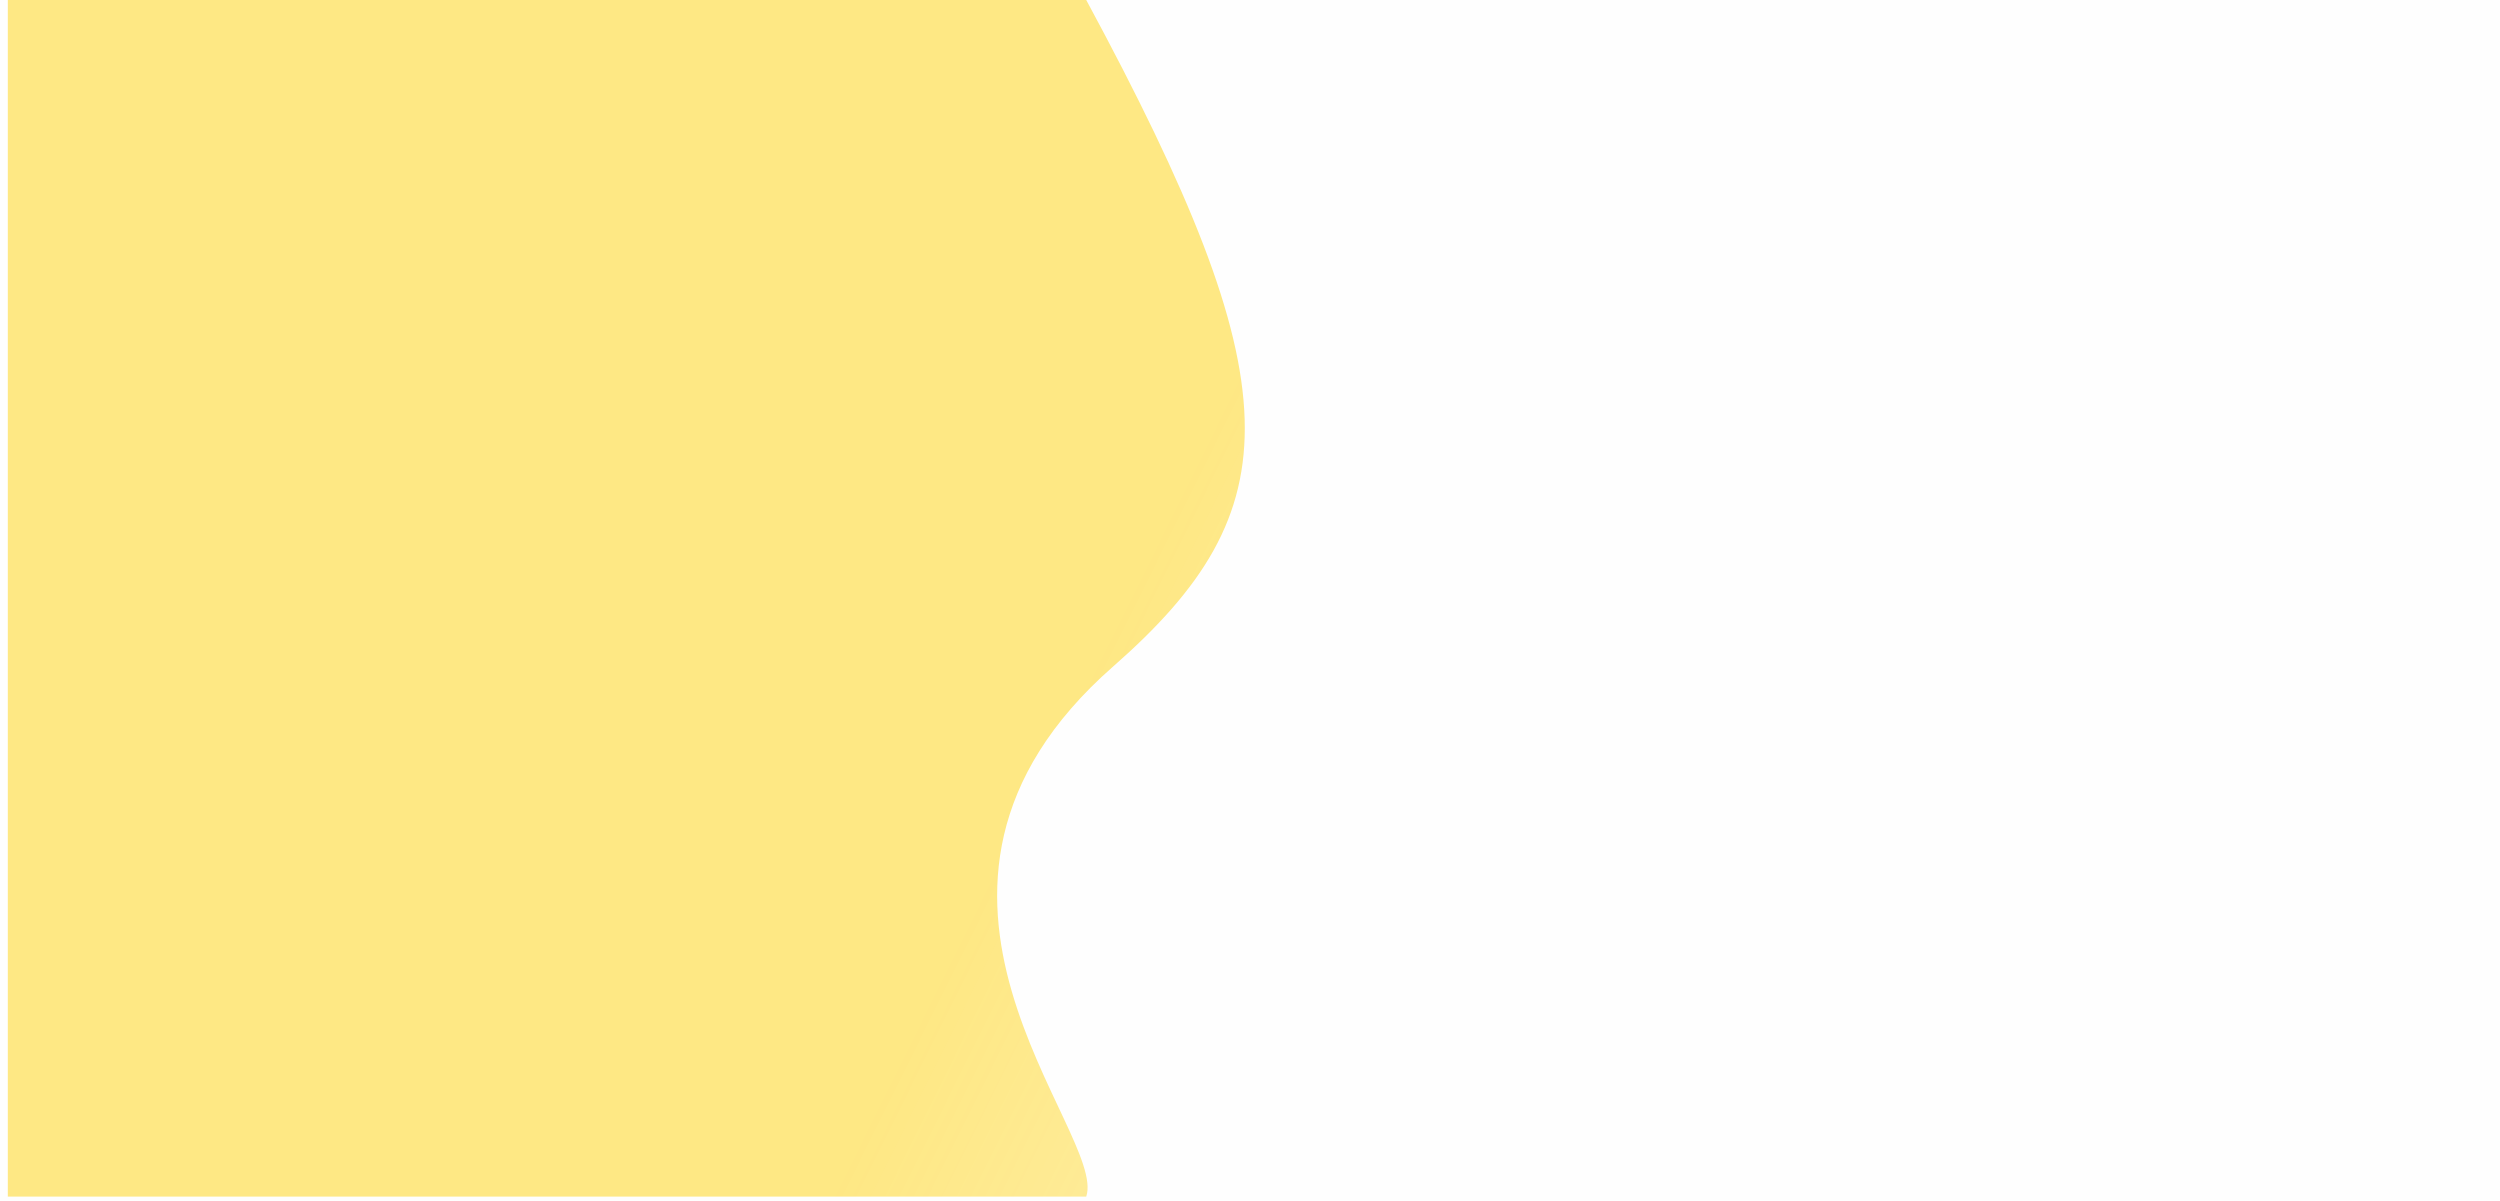 <svg width="1920" height="922" viewBox="0 0 1920 922" fill="none" xmlns="http://www.w3.org/2000/svg">
<rect opacity="0.05" width="1920" height="922" fill="#E5E5E5"/>
<path d="M834.235 0H6V919H834.235C850.883 869.397 658.236 684.341 854.985 511.784C992.132 391.5 993.821 295.608 834.235 0Z" fill="url(#paint0_linear)"/>
<defs>
<linearGradient id="paint0_linear" x1="776.647" y1="637" x2="1856.86" y2="1172.58" gradientUnits="userSpaceOnUse">
<stop stop-color="#FFD000" stop-opacity="0.48"/>
<stop offset="1" stop-color="#FFD000" stop-opacity="0"/>
</linearGradient>
</defs>
</svg>
